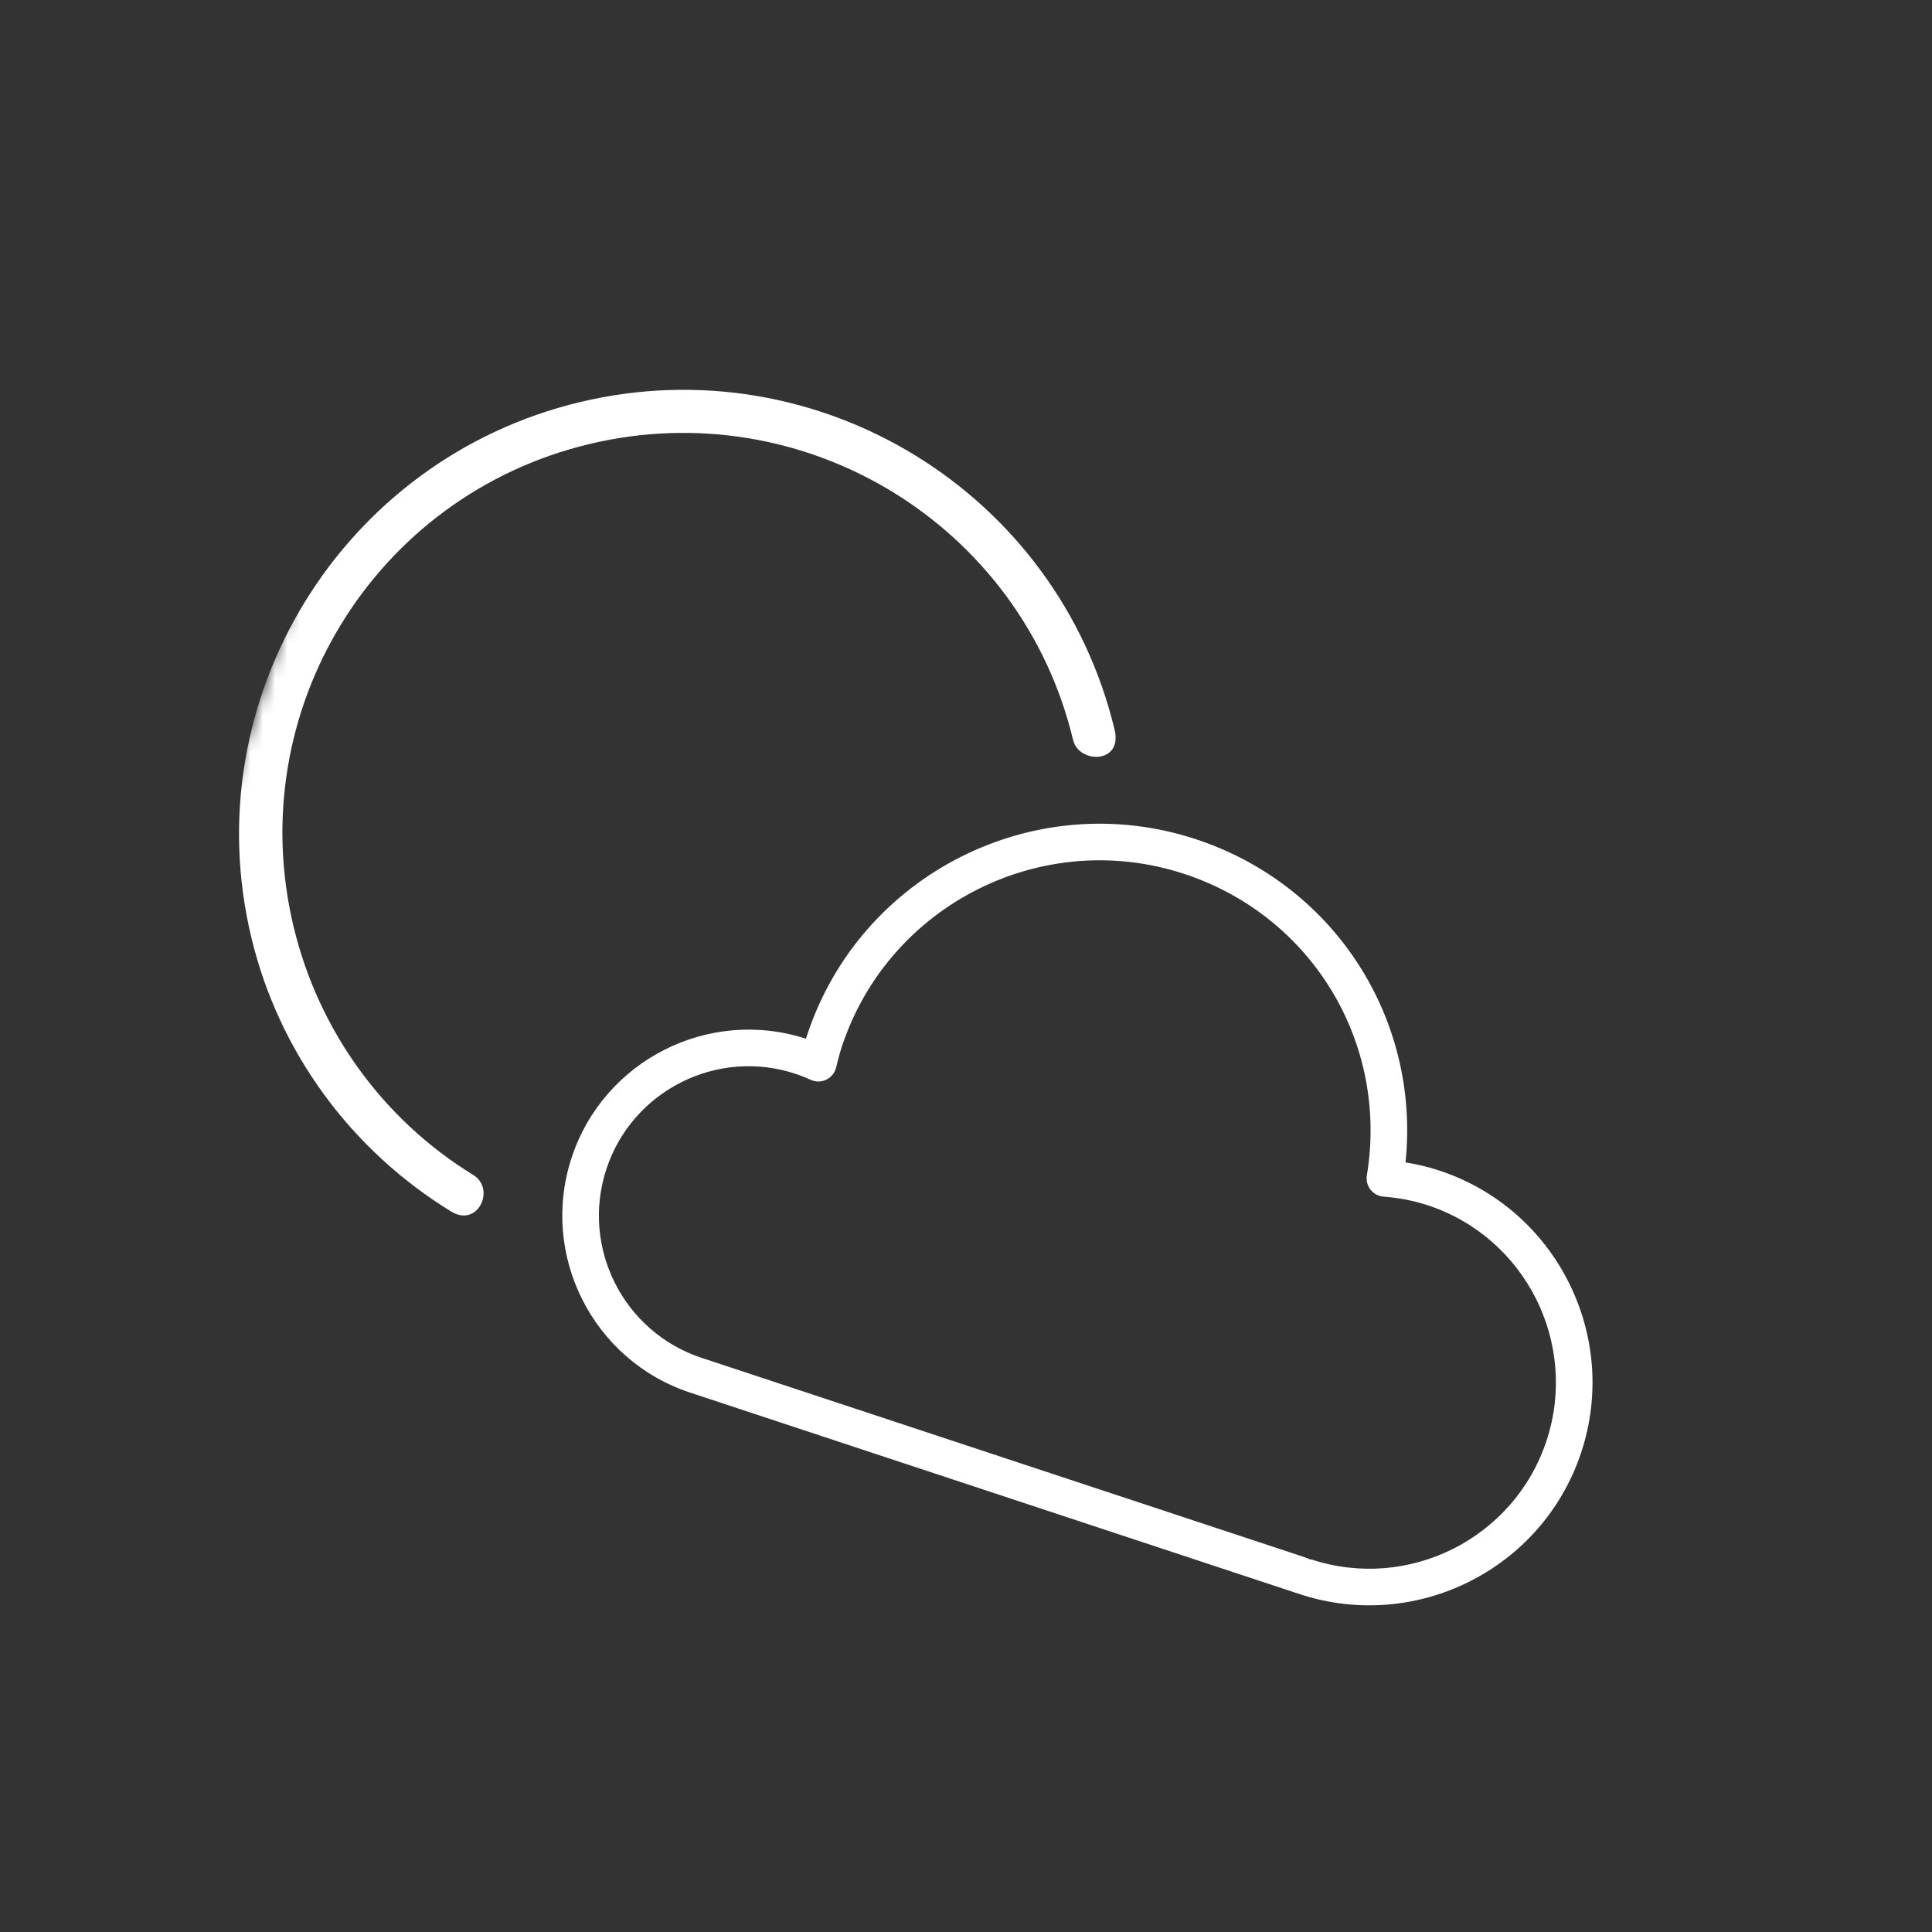 <svg width="158" height="158" viewBox="0 0 158 158" fill="none" xmlns="http://www.w3.org/2000/svg">
<rect x="0" y="0" width="158" height="158" fill="#333333" stroke="none"/>
<g id="Mask Group">
<mask id="mask0_3_107" style="mask-type:alpha" maskUnits="userSpaceOnUse" x="0" y="0" width="158" height="158">
<rect id="Rectangle 4" x="39.876" y="0.916" width="124" height="124" transform="rotate(18.294 39.876 0.916)" fill="#C4C4C4"/>
</mask>
<g mask="url(#mask0_3_107)">
<g id="Group 16">
<path id="path3137" d="M57.37 111.043L106.232 127.197C106.558 127.305 106.896 127.416 107.203 127.556L107.214 127.522C115.193 130.159 123.833 125.815 126.472 117.833C129.111 109.852 124.763 101.213 116.784 98.575C115.649 98.2 114.428 97.96 113.147 97.86C112.73 97.829 112.341 97.623 112.082 97.291C111.824 96.96 111.713 96.54 111.782 96.126C113.572 85.288 107.304 74.925 96.879 71.479C85.264 67.639 72.692 73.963 68.852 85.579C68.663 86.151 68.517 86.726 68.378 87.301C68.273 87.735 67.981 88.098 67.581 88.293C67.177 88.492 66.71 88.495 66.307 88.311C65.899 88.128 65.483 87.959 65.049 87.815C58.646 85.698 51.714 89.186 49.597 95.589C47.48 101.994 50.967 108.926 57.37 111.043L57.37 111.043ZM65.911 84.948C65.943 84.846 65.977 84.741 66.011 84.639C70.369 71.456 84.638 64.28 97.819 68.637C109.154 72.385 116.159 83.335 114.945 95.062C115.907 95.214 116.835 95.44 117.724 95.734C127.271 98.89 132.47 109.226 129.314 118.773C126.158 128.32 115.822 133.52 106.267 130.361L93.351 126.091L56.431 113.885C48.46 111.25 44.12 102.623 46.756 94.649C49.382 86.708 57.962 82.367 65.912 84.948" fill="white"/>
<path id="path3171" d="M36.898 99.08C28.694 94.048 22.795 86.019 20.552 76.659C15.884 57.189 27.948 37.554 47.418 32.886C66.888 28.219 86.488 40.218 91.155 59.688C91.825 62.482 88.225 62.462 87.761 60.526C83.539 42.91 65.806 32.093 48.191 36.315C30.575 40.538 19.787 58.171 24.01 75.787C26.036 84.237 31.299 91.548 38.706 96.091C40.557 97.225 39.085 100.421 36.897 99.079L36.898 99.08Z" fill="white"/>
</g>
</g>
</g>
</svg>
